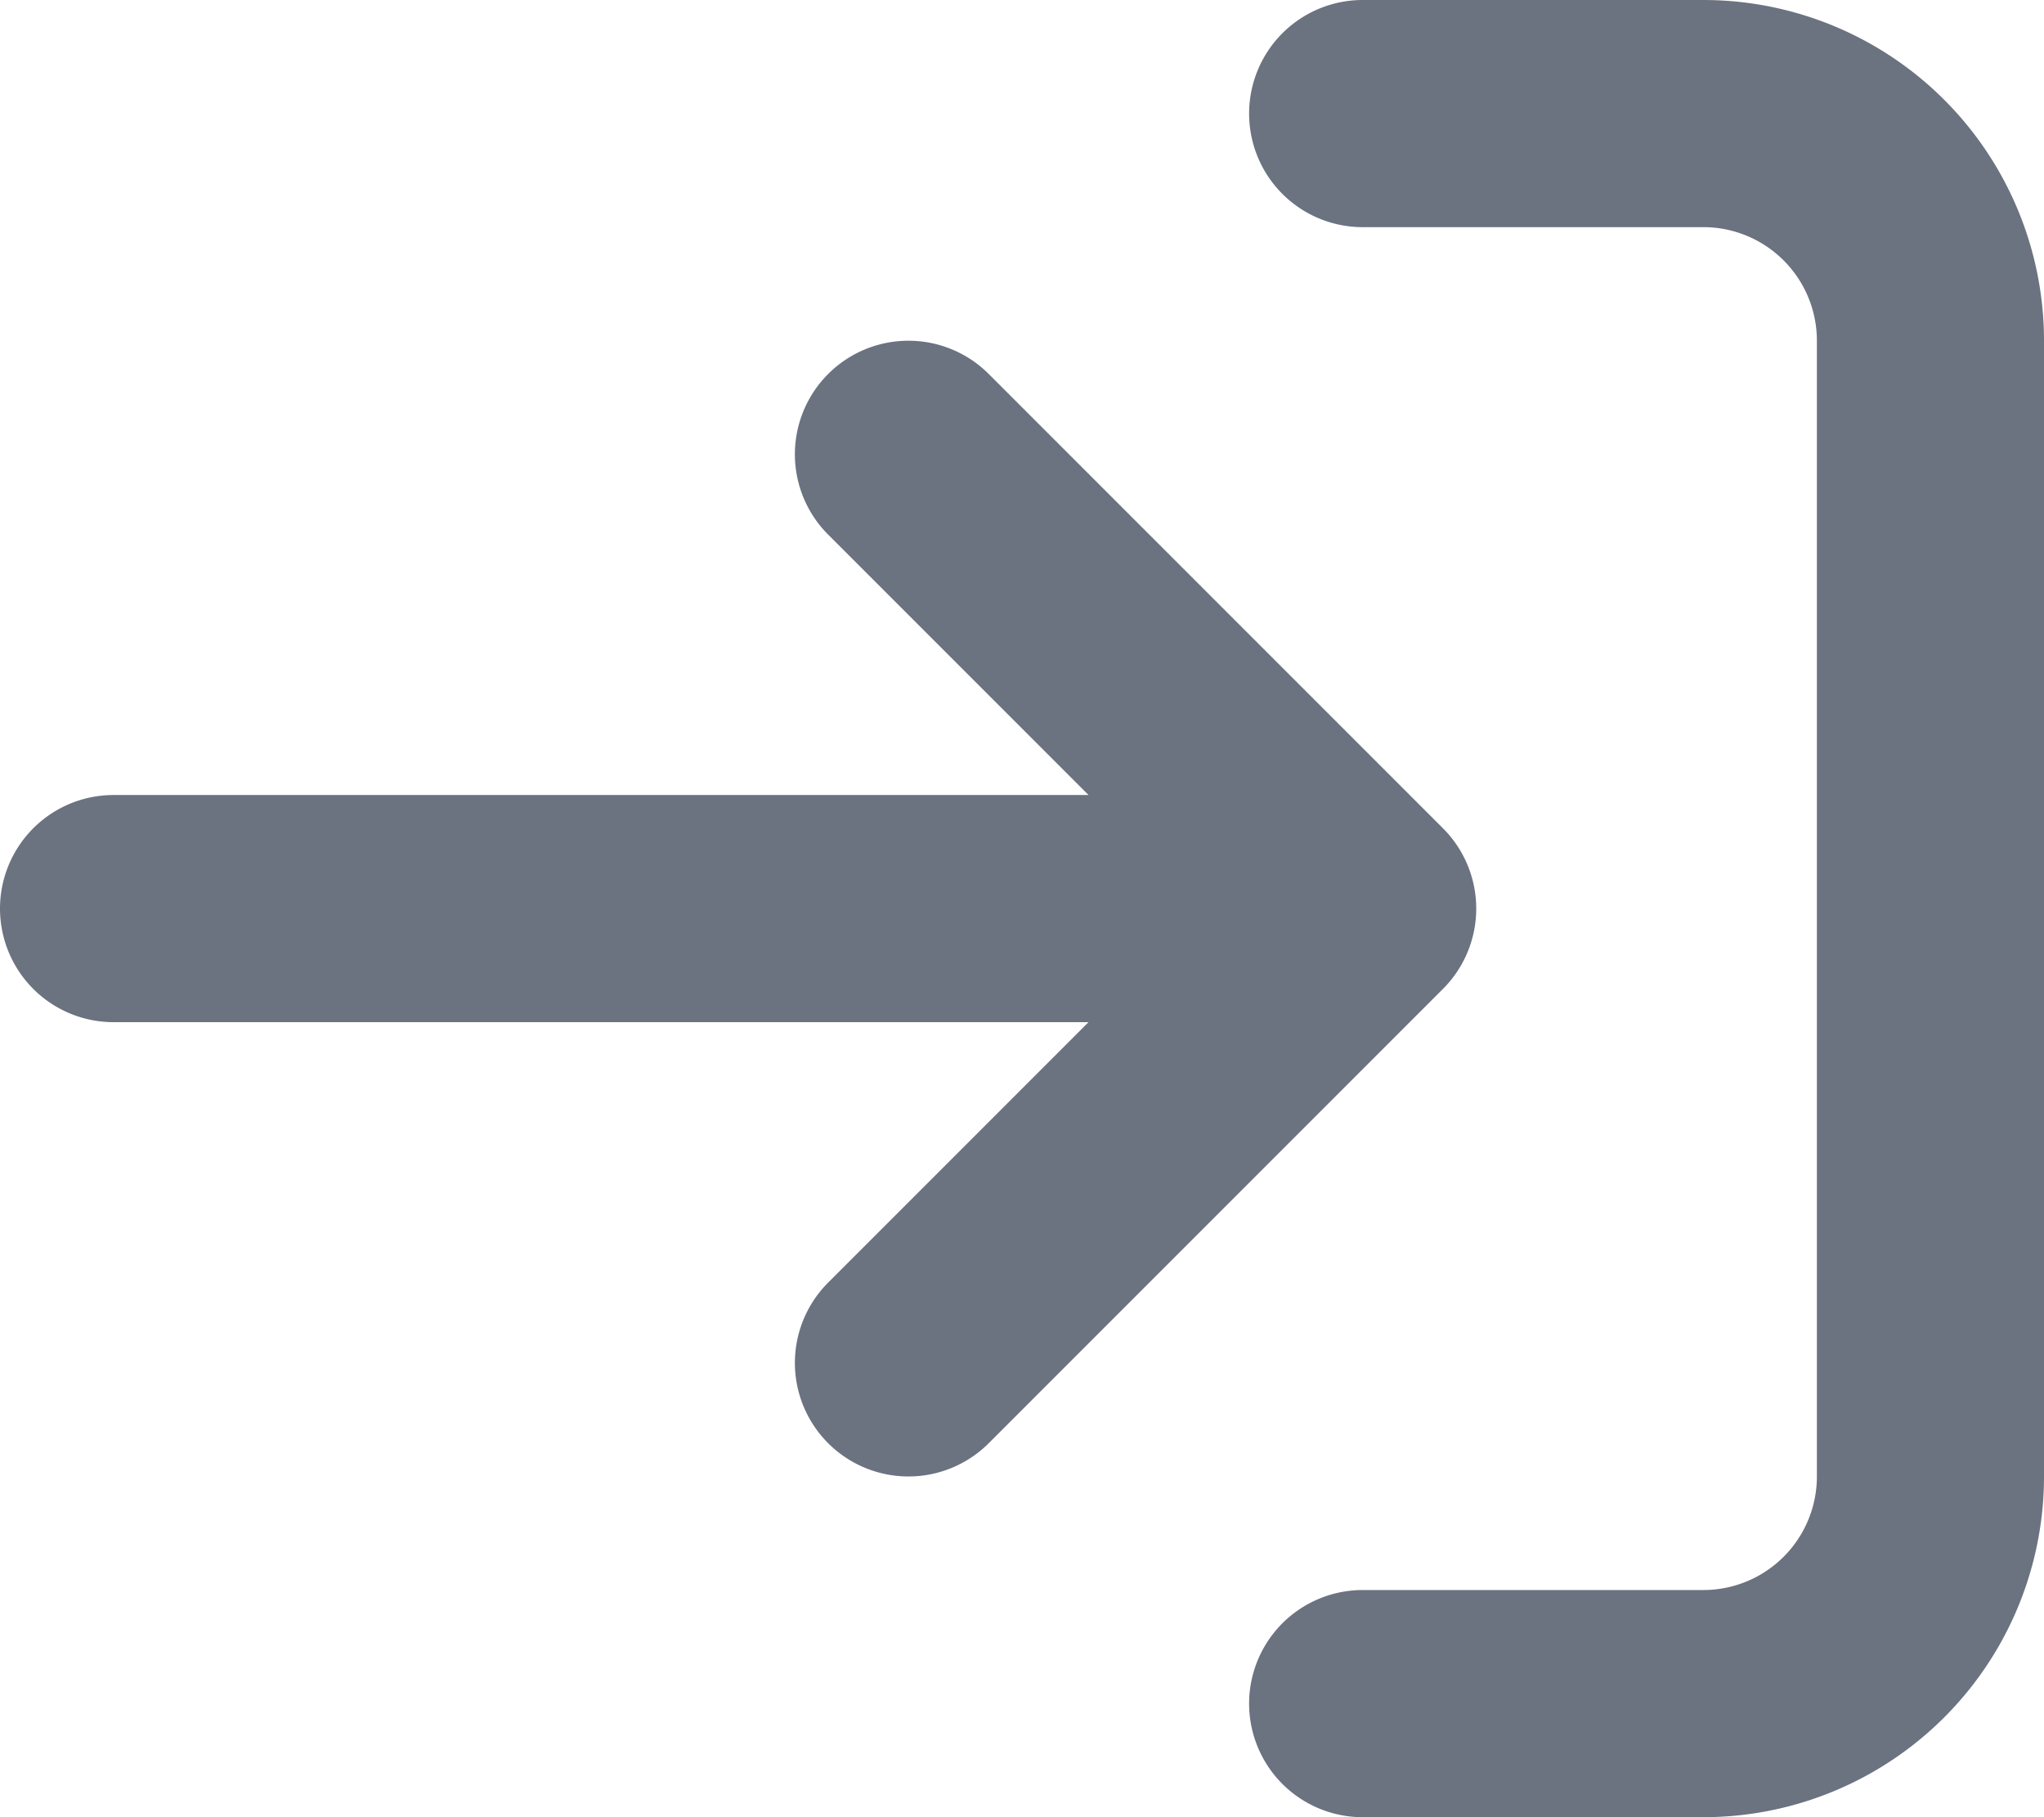 <svg xmlns="http://www.w3.org/2000/svg" fill="none" viewBox="0 0 18 16">
    <path stroke="#6B7280" stroke-linecap="round" stroke-linejoin="round" stroke-width="2"
          d="M1 8h11m0 0L8 4m4 4-4 4m4-11h3a2 2 0 0 1 2 2v10a2 2 0 0 1-2 2h-3"></path>
</svg>